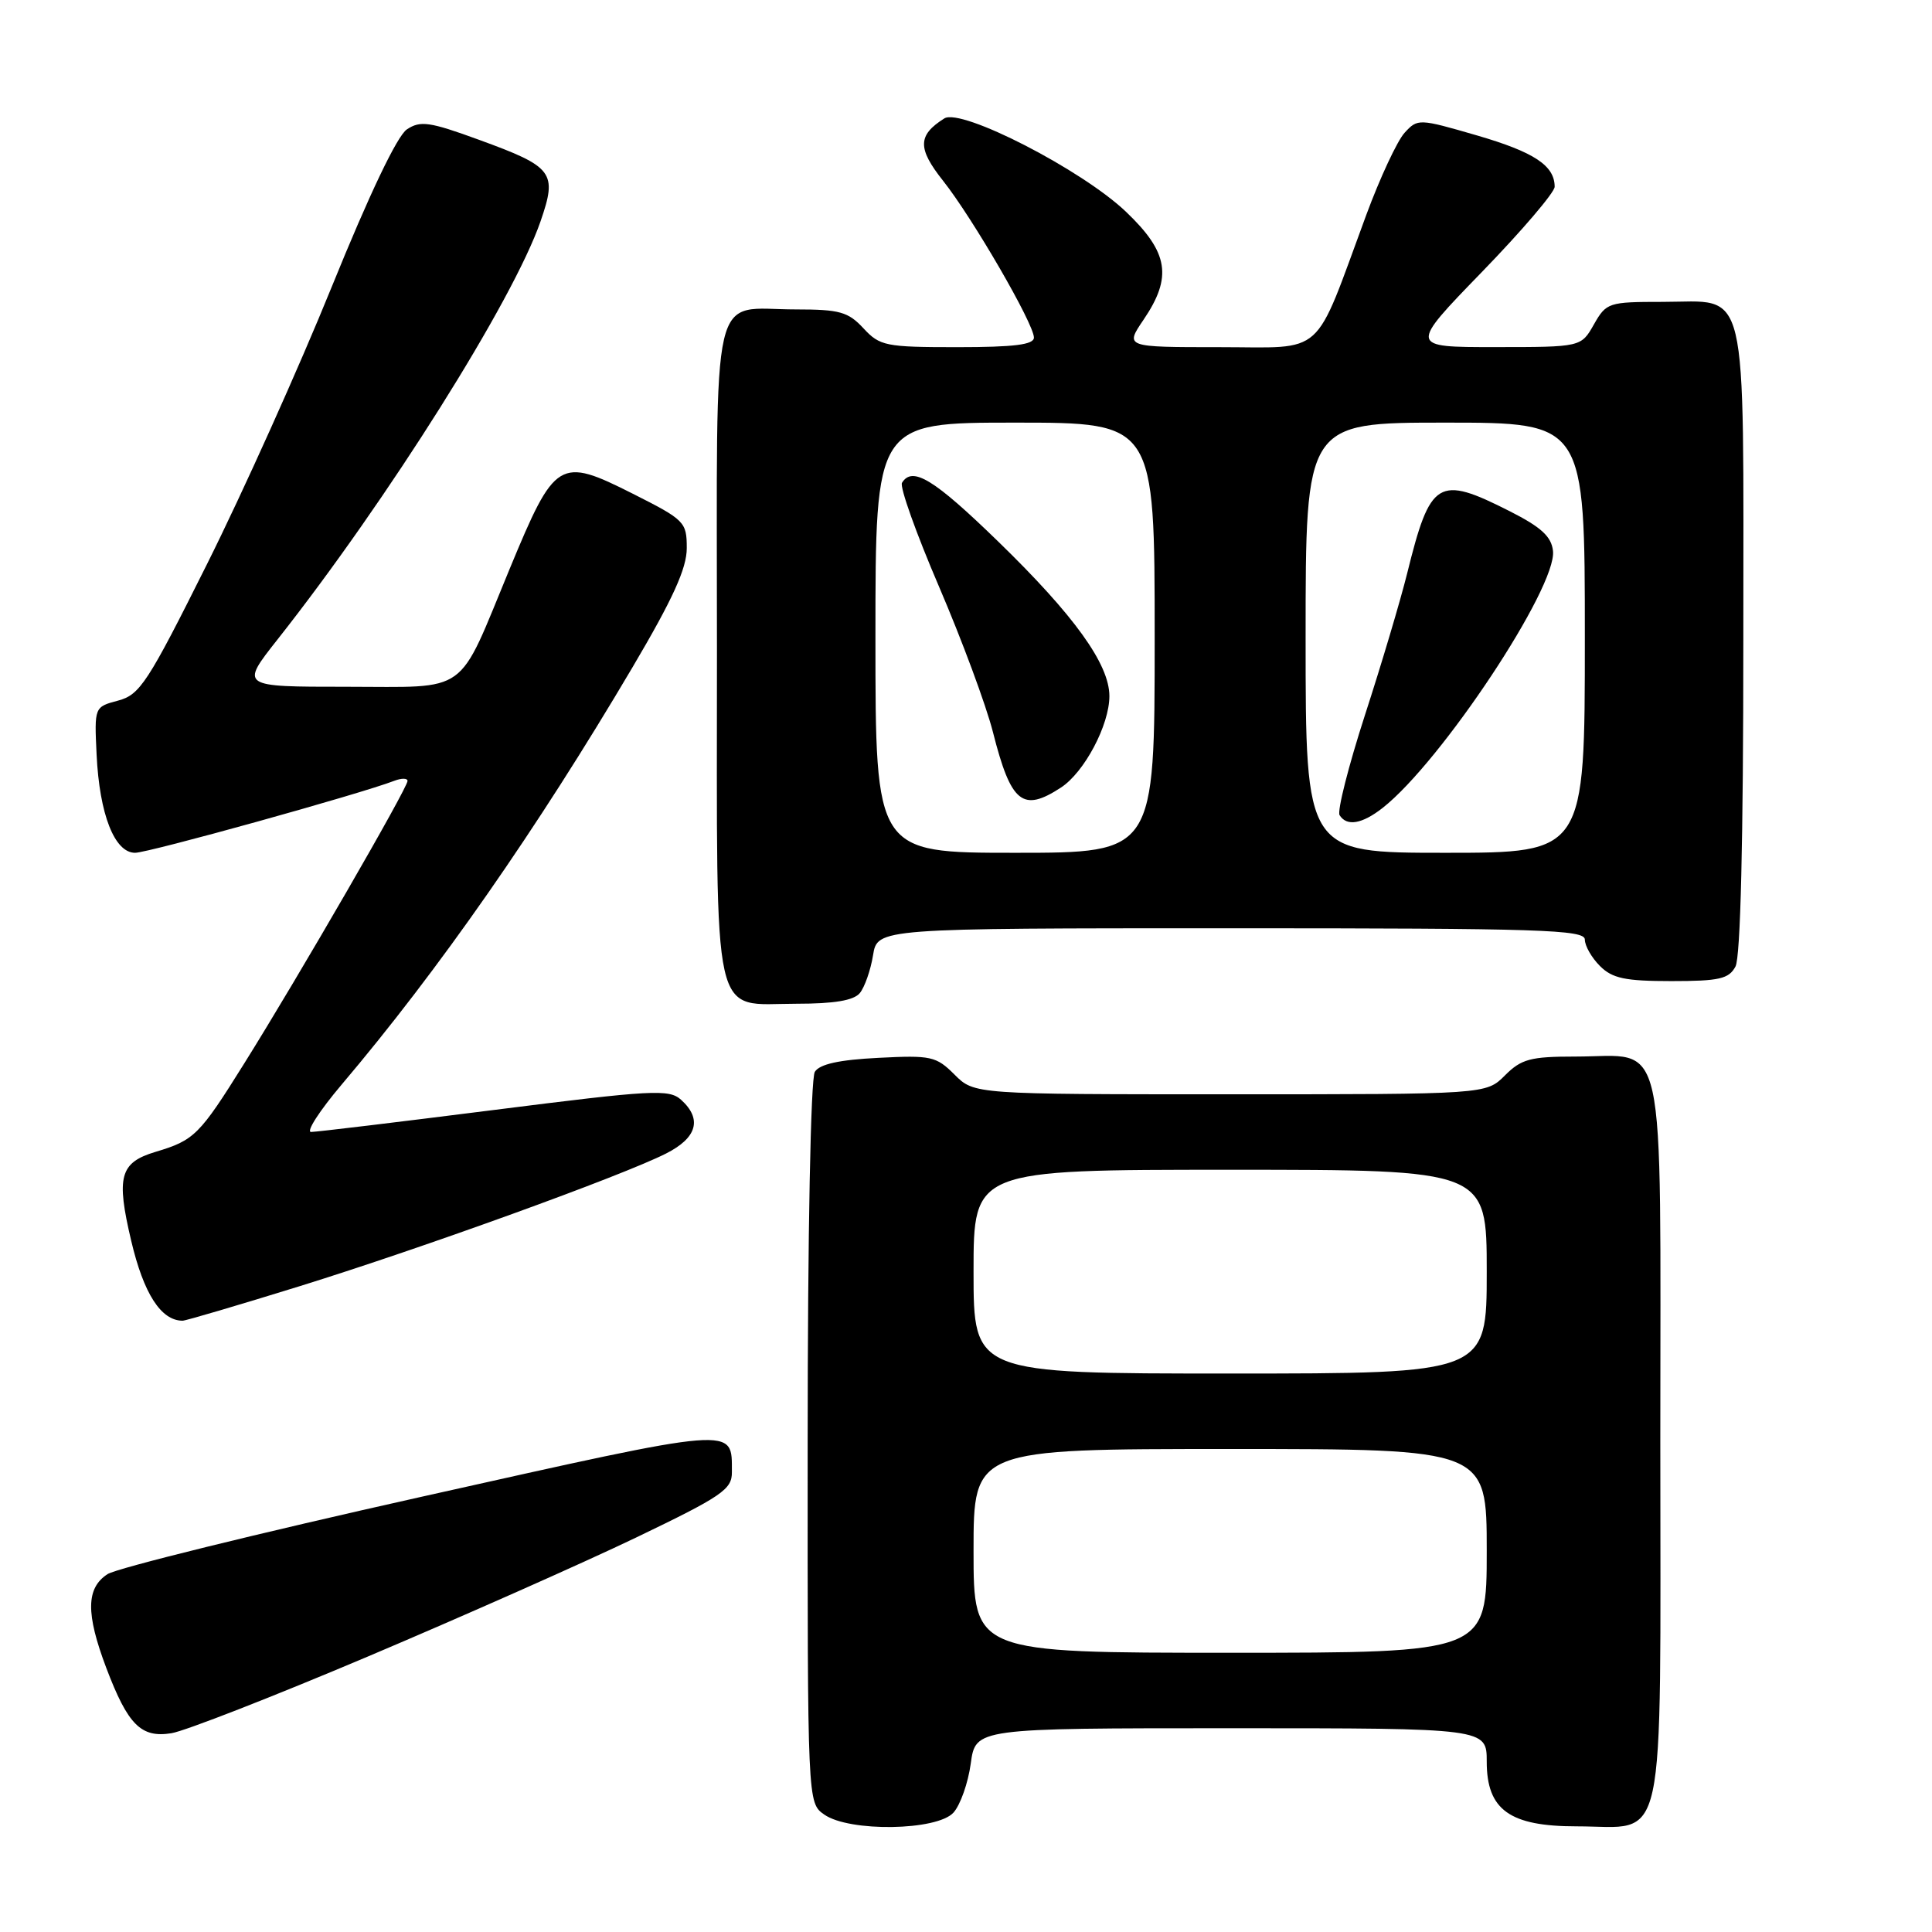 <?xml version="1.0" encoding="UTF-8" standalone="no"?>
<!DOCTYPE svg PUBLIC "-//W3C//DTD SVG 1.1//EN" "http://www.w3.org/Graphics/SVG/1.1/DTD/svg11.dtd" >
<svg xmlns="http://www.w3.org/2000/svg" xmlns:xlink="http://www.w3.org/1999/xlink" version="1.1" viewBox="0 0 256 256">
 <g >
 <path fill="currentColor"
d=" M 126.34 240.18 C 127.25 239.17 128.28 236.25 128.63 233.68 C 129.27 229.00 129.27 229.00 163.14 229.00 C 197.00 229.00 197.00 229.00 197.00 233.43 C 197.00 239.82 200.04 242.00 208.91 242.00 C 220.98 242.00 220.00 246.49 220.00 191.00 C 220.00 135.44 221.01 140.00 208.73 140.00 C 202.79 140.00 201.59 140.32 199.41 142.50 C 196.91 145.00 196.91 145.00 163.00 145.00 C 129.09 145.00 129.09 145.00 126.48 142.39 C 124.05 139.96 123.37 139.81 116.39 140.17 C 111.19 140.43 108.61 141.00 107.97 142.02 C 107.42 142.88 107.02 163.37 107.02 191.19 C 107.00 238.89 107.00 238.89 109.22 240.44 C 112.54 242.77 124.16 242.59 126.34 240.18 Z  M 48.74 219.50 C 61.26 214.20 77.24 207.11 84.25 203.75 C 95.69 198.25 97.00 197.36 96.98 195.06 C 96.95 188.98 98.18 188.88 55.81 198.34 C 34.19 203.17 15.49 207.78 14.25 208.58 C 11.40 210.43 11.36 213.80 14.08 221.00 C 16.95 228.57 18.69 230.31 22.72 229.66 C 24.51 229.37 36.22 224.80 48.74 219.50 Z  M 39.73 170.42 C 55.99 165.37 82.38 155.82 88.25 152.85 C 92.37 150.77 93.07 148.28 90.25 145.73 C 88.65 144.29 86.51 144.41 65.50 147.07 C 52.85 148.67 41.93 149.99 41.22 149.99 C 40.52 150.00 42.33 147.19 45.24 143.75 C 58.14 128.53 71.13 109.89 83.84 88.37 C 89.16 79.36 91.00 75.31 91.00 72.63 C 91.00 69.16 90.73 68.89 83.85 65.42 C 74.10 60.51 73.55 60.85 67.54 75.36 C 60.50 92.36 62.38 91.00 45.86 91.00 C 31.83 91.00 31.83 91.00 36.76 84.75 C 51.33 66.29 68.00 39.81 71.62 29.34 C 73.87 22.83 73.34 22.12 63.46 18.52 C 56.92 16.13 55.70 15.96 53.92 17.14 C 52.63 17.99 48.93 25.75 43.96 38.00 C 39.61 48.73 32.17 65.26 27.43 74.75 C 19.58 90.47 18.54 92.06 15.66 92.83 C 12.50 93.67 12.50 93.67 12.80 99.99 C 13.18 107.92 15.18 113.00 17.90 113.00 C 19.67 113.00 47.68 105.22 52.25 103.46 C 53.21 103.09 54.00 103.10 54.00 103.48 C 54.00 104.42 39.63 129.29 32.37 140.90 C 26.42 150.43 25.75 151.09 20.60 152.63 C 15.88 154.05 15.37 155.90 17.39 164.43 C 19.04 171.43 21.34 175.00 24.20 175.00 C 24.61 175.00 31.60 172.94 39.73 170.42 Z  M 113.93 131.59 C 114.57 130.81 115.36 128.56 115.68 126.59 C 116.26 123.00 116.26 123.00 163.13 123.00 C 204.13 123.00 210.00 123.19 210.00 124.50 C 210.00 125.33 210.90 126.90 212.00 128.00 C 213.64 129.64 215.33 130.00 221.46 130.00 C 227.82 130.00 229.08 129.71 229.96 128.07 C 230.63 126.82 231.00 111.41 231.00 84.89 C 231.00 36.52 231.83 40.00 220.30 40.00 C 213.14 40.00 212.85 40.09 211.20 42.99 C 209.50 45.99 209.50 45.99 198.10 45.99 C 186.70 46.00 186.70 46.00 196.35 36.05 C 201.66 30.58 206.00 25.49 206.00 24.75 C 206.00 21.94 203.28 20.15 195.69 17.94 C 188.01 15.71 187.85 15.70 186.12 17.59 C 185.15 18.64 182.86 23.55 181.03 28.50 C 173.95 47.66 175.79 46.00 161.57 46.00 C 149.06 46.00 149.06 46.00 151.53 42.36 C 155.37 36.70 154.84 33.44 149.21 28.07 C 143.38 22.50 127.37 14.28 125.13 15.69 C 121.59 17.92 121.55 19.65 124.96 23.95 C 128.88 28.90 137.00 42.91 137.00 44.73 C 137.00 45.67 134.41 46.00 126.86 46.00 C 117.34 46.00 116.59 45.85 114.41 43.50 C 112.39 41.32 111.25 41.00 105.48 41.00 C 93.98 41.00 95.00 36.60 95.00 86.21 C 95.00 136.68 94.17 133.00 105.53 133.00 C 110.53 133.00 113.12 132.57 113.93 131.59 Z  M 129.00 205.50 C 129.00 192.00 129.00 192.00 163.00 192.00 C 197.00 192.00 197.00 192.00 197.00 205.50 C 197.00 219.00 197.00 219.00 163.00 219.00 C 129.00 219.00 129.00 219.00 129.00 205.50 Z  M 129.00 168.50 C 129.00 155.00 129.00 155.00 163.00 155.00 C 197.00 155.00 197.00 155.00 197.00 168.50 C 197.00 182.00 197.00 182.00 163.00 182.00 C 129.00 182.00 129.00 182.00 129.00 168.50 Z  M 116.00 84.50 C 116.00 56.00 116.00 56.00 134.50 56.00 C 153.00 56.00 153.00 56.00 153.00 84.50 C 153.00 113.00 153.00 113.00 134.50 113.00 C 116.00 113.00 116.00 113.00 116.00 84.50 Z  M 140.59 104.35 C 143.69 102.32 147.00 96.06 147.00 92.24 C 147.00 88.01 142.35 81.55 132.26 71.75 C 123.74 63.47 120.90 61.74 119.52 63.97 C 119.19 64.50 121.40 70.69 124.42 77.72 C 127.44 84.76 130.66 93.43 131.57 97.01 C 133.96 106.43 135.50 107.68 140.59 104.35 Z  M 173.00 84.50 C 173.00 56.00 173.00 56.00 191.50 56.00 C 210.00 56.00 210.00 56.00 210.00 84.50 C 210.00 113.00 210.00 113.00 191.50 113.00 C 173.00 113.00 173.00 113.00 173.00 84.50 Z  M 183.21 107.05 C 190.99 100.93 206.32 77.80 205.78 73.00 C 205.57 71.09 204.21 69.85 200.07 67.75 C 190.54 62.92 189.53 63.54 186.45 76.00 C 185.56 79.58 183.05 88.02 180.86 94.76 C 178.68 101.50 177.17 107.46 177.50 108.01 C 178.45 109.54 180.48 109.19 183.21 107.05 Z "/>
</g>
</svg>